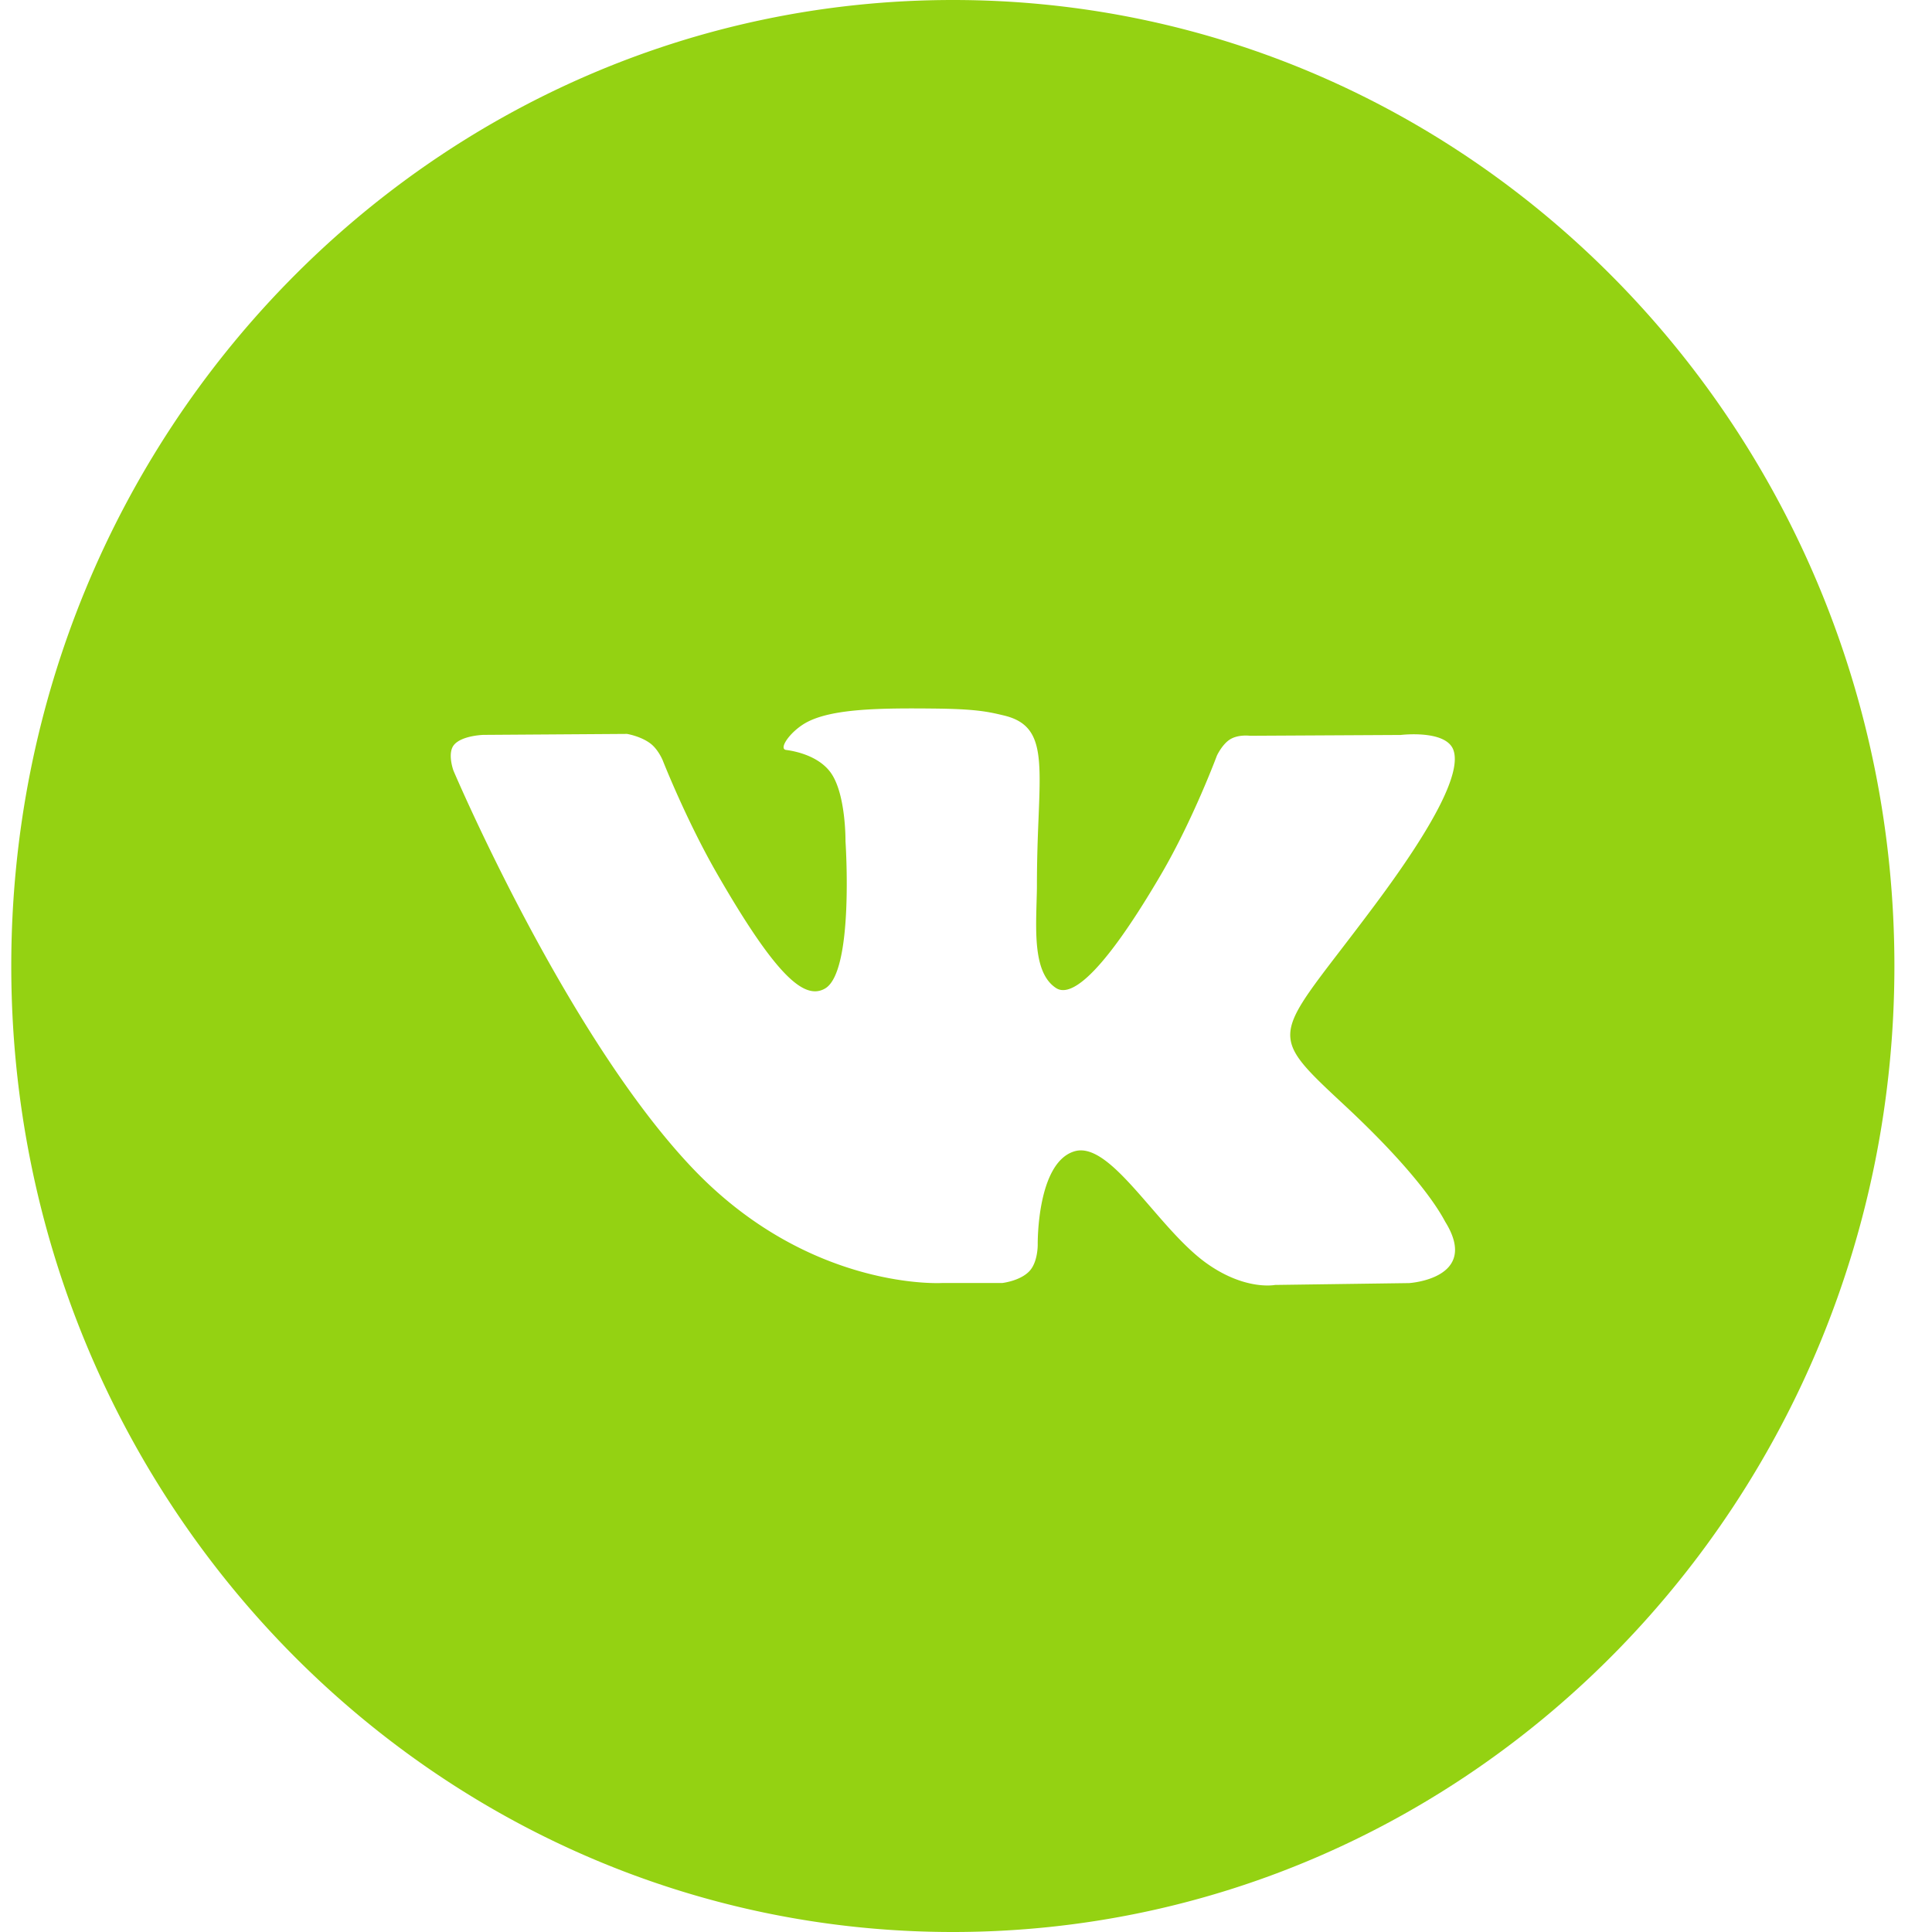 <svg width="24" height="24" fill="none" xmlns="http://www.w3.org/2000/svg"><path fill-rule="evenodd" clip-rule="evenodd" d="M11.838 0C5.378 0 .14 5.373.14 12s5.237 12 11.697 12c6.46 0 11.696-5.373 11.696-12S18.298 0 11.838 0zm.952 15.788c-.115.125-.34.15-.34.15h-.746s-1.645.1-3.095-1.42c-1.58-1.657-2.976-4.945-2.976-4.945s-.08-.216.007-.32c.098-.117.366-.124.366-.124l1.783-.012s.167.027.288.117c.099.073.155.21.155.21s.288.734.669 1.398c.745 1.296 1.092 1.58 1.344 1.44.369-.202.258-1.832.258-1.832s.007-.59-.185-.854c-.149-.204-.43-.264-.554-.28-.1-.014.065-.249.278-.354.321-.158.887-.167 1.557-.16.521.005.672.038.876.087.473.115.458.484.426 1.279-.01.238-.02.514-.02.832 0 .072-.003.148-.005.227-.011.407-.024.874.243 1.047.137.089.47.013 1.306-1.415.396-.677.692-1.473.692-1.473s.066-.142.166-.203c.104-.062.243-.043.243-.043L17.4 9.13s.564-.069.655.188c.096.269-.21.897-.977 1.925-.728.978-1.082 1.337-1.048 1.655.024.232.254.442.695.853.921.862 1.168 1.315 1.227 1.424a.587.587 0 0 0 .012.02c.413.69-.459.744-.459.744l-1.666.023s-.358.072-.829-.254c-.247-.17-.488-.449-.717-.714-.351-.405-.675-.78-.952-.69-.464.148-.45 1.155-.45 1.155s.004.216-.102.33z" fill="#94D212"/></svg>